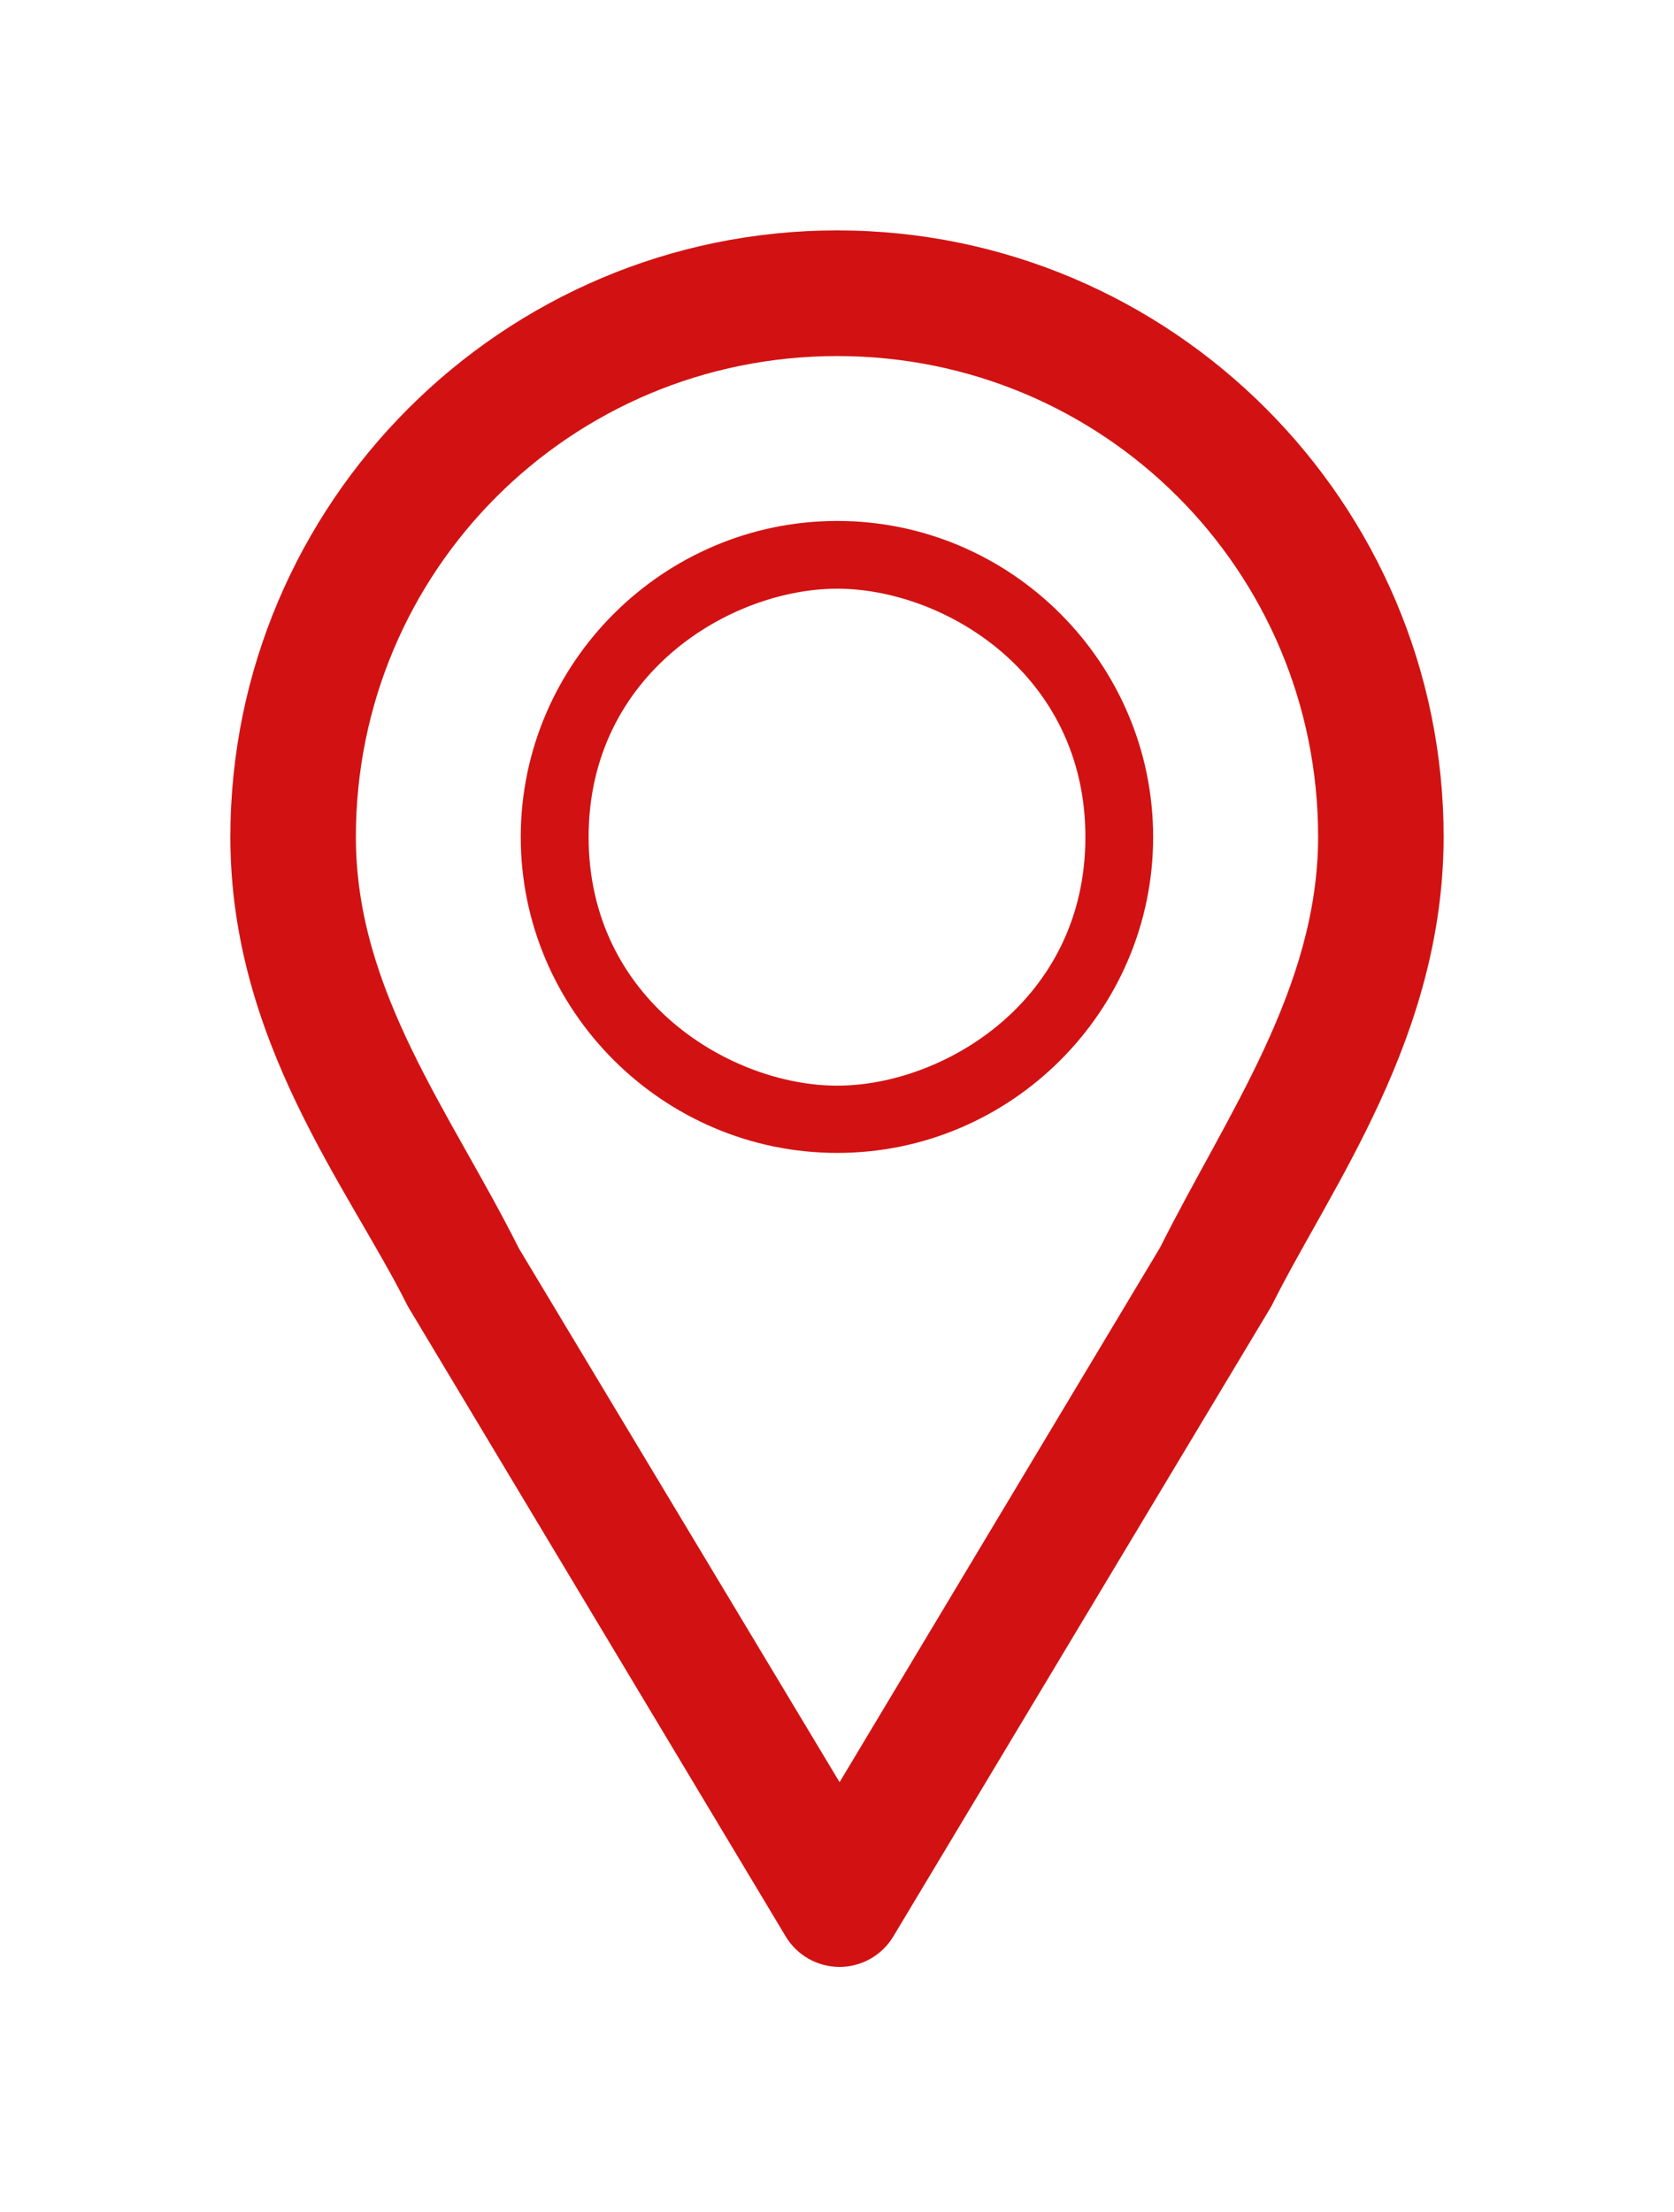 <svg width="109" height="144" viewBox="0 0 109 144" fill="none" xmlns="http://www.w3.org/2000/svg">
<g filter="url(#filter0_d_293_1290)">
<path d="M54.516 15C32.75 15.002 15.002 32.726 15 54.492C14.999 67.821 22.717 77.372 26.493 84.926C26.54 85.018 26.591 85.109 26.645 85.197L51.164 126.078C51.527 126.681 52.041 127.18 52.654 127.526C53.267 127.873 53.959 128.055 54.664 128.055C55.368 128.055 56.06 127.873 56.673 127.526C57.286 127.18 57.8 126.681 58.163 126.078L82.691 85.197C82.745 85.109 82.795 85.018 82.842 84.926C86.671 77.267 93.979 67.538 94 54.492C93.998 32.726 76.282 15.002 54.516 15ZM54.516 23.181C71.866 23.182 85.826 37.143 85.828 54.492C85.811 64.369 79.881 72.549 75.54 81.214L54.668 116.029L33.788 81.278L33.756 81.215C29.361 72.447 23.172 64.559 23.172 54.493C23.174 37.143 37.167 23.182 54.516 23.181ZM54.516 33.916C43.196 33.916 33.908 43.172 33.908 54.492C33.908 65.813 43.196 75.061 54.516 75.061C65.837 75.061 75.085 65.813 75.085 54.492C75.085 43.172 65.837 33.916 54.516 33.916ZM54.516 38.327C61.42 38.327 70.674 43.827 70.674 54.492C70.674 65.157 61.42 70.681 54.516 70.681C47.613 70.681 38.327 65.157 38.327 54.492C38.327 43.827 47.613 38.327 54.516 38.327Z" fill="#D21212"/>
</g>
<defs>
<filter id="filter0_d_293_1290" x="0" y="0" width="109" height="143.055" filterUnits="userSpaceOnUse" color-interpolation-filters="sRGB">
<feFlood flood-opacity="0" result="BackgroundImageFix"/>
<feColorMatrix in="SourceAlpha" type="matrix" values="0 0 0 0 0 0 0 0 0 0 0 0 0 0 0 0 0 0 127 0" result="hardAlpha"/>
<feOffset/>
<feGaussianBlur stdDeviation="7.5"/>
<feComposite in2="hardAlpha" operator="out"/>
<feColorMatrix type="matrix" values="0 0 0 0 0.992 0 0 0 0 0.012 0 0 0 0 0.012 0 0 0 0.7 0"/>
<feBlend mode="normal" in2="BackgroundImageFix" result="effect1_dropShadow_293_1290"/>
<feBlend mode="normal" in="SourceGraphic" in2="effect1_dropShadow_293_1290" result="shape"/>
</filter>
</defs>
</svg>
